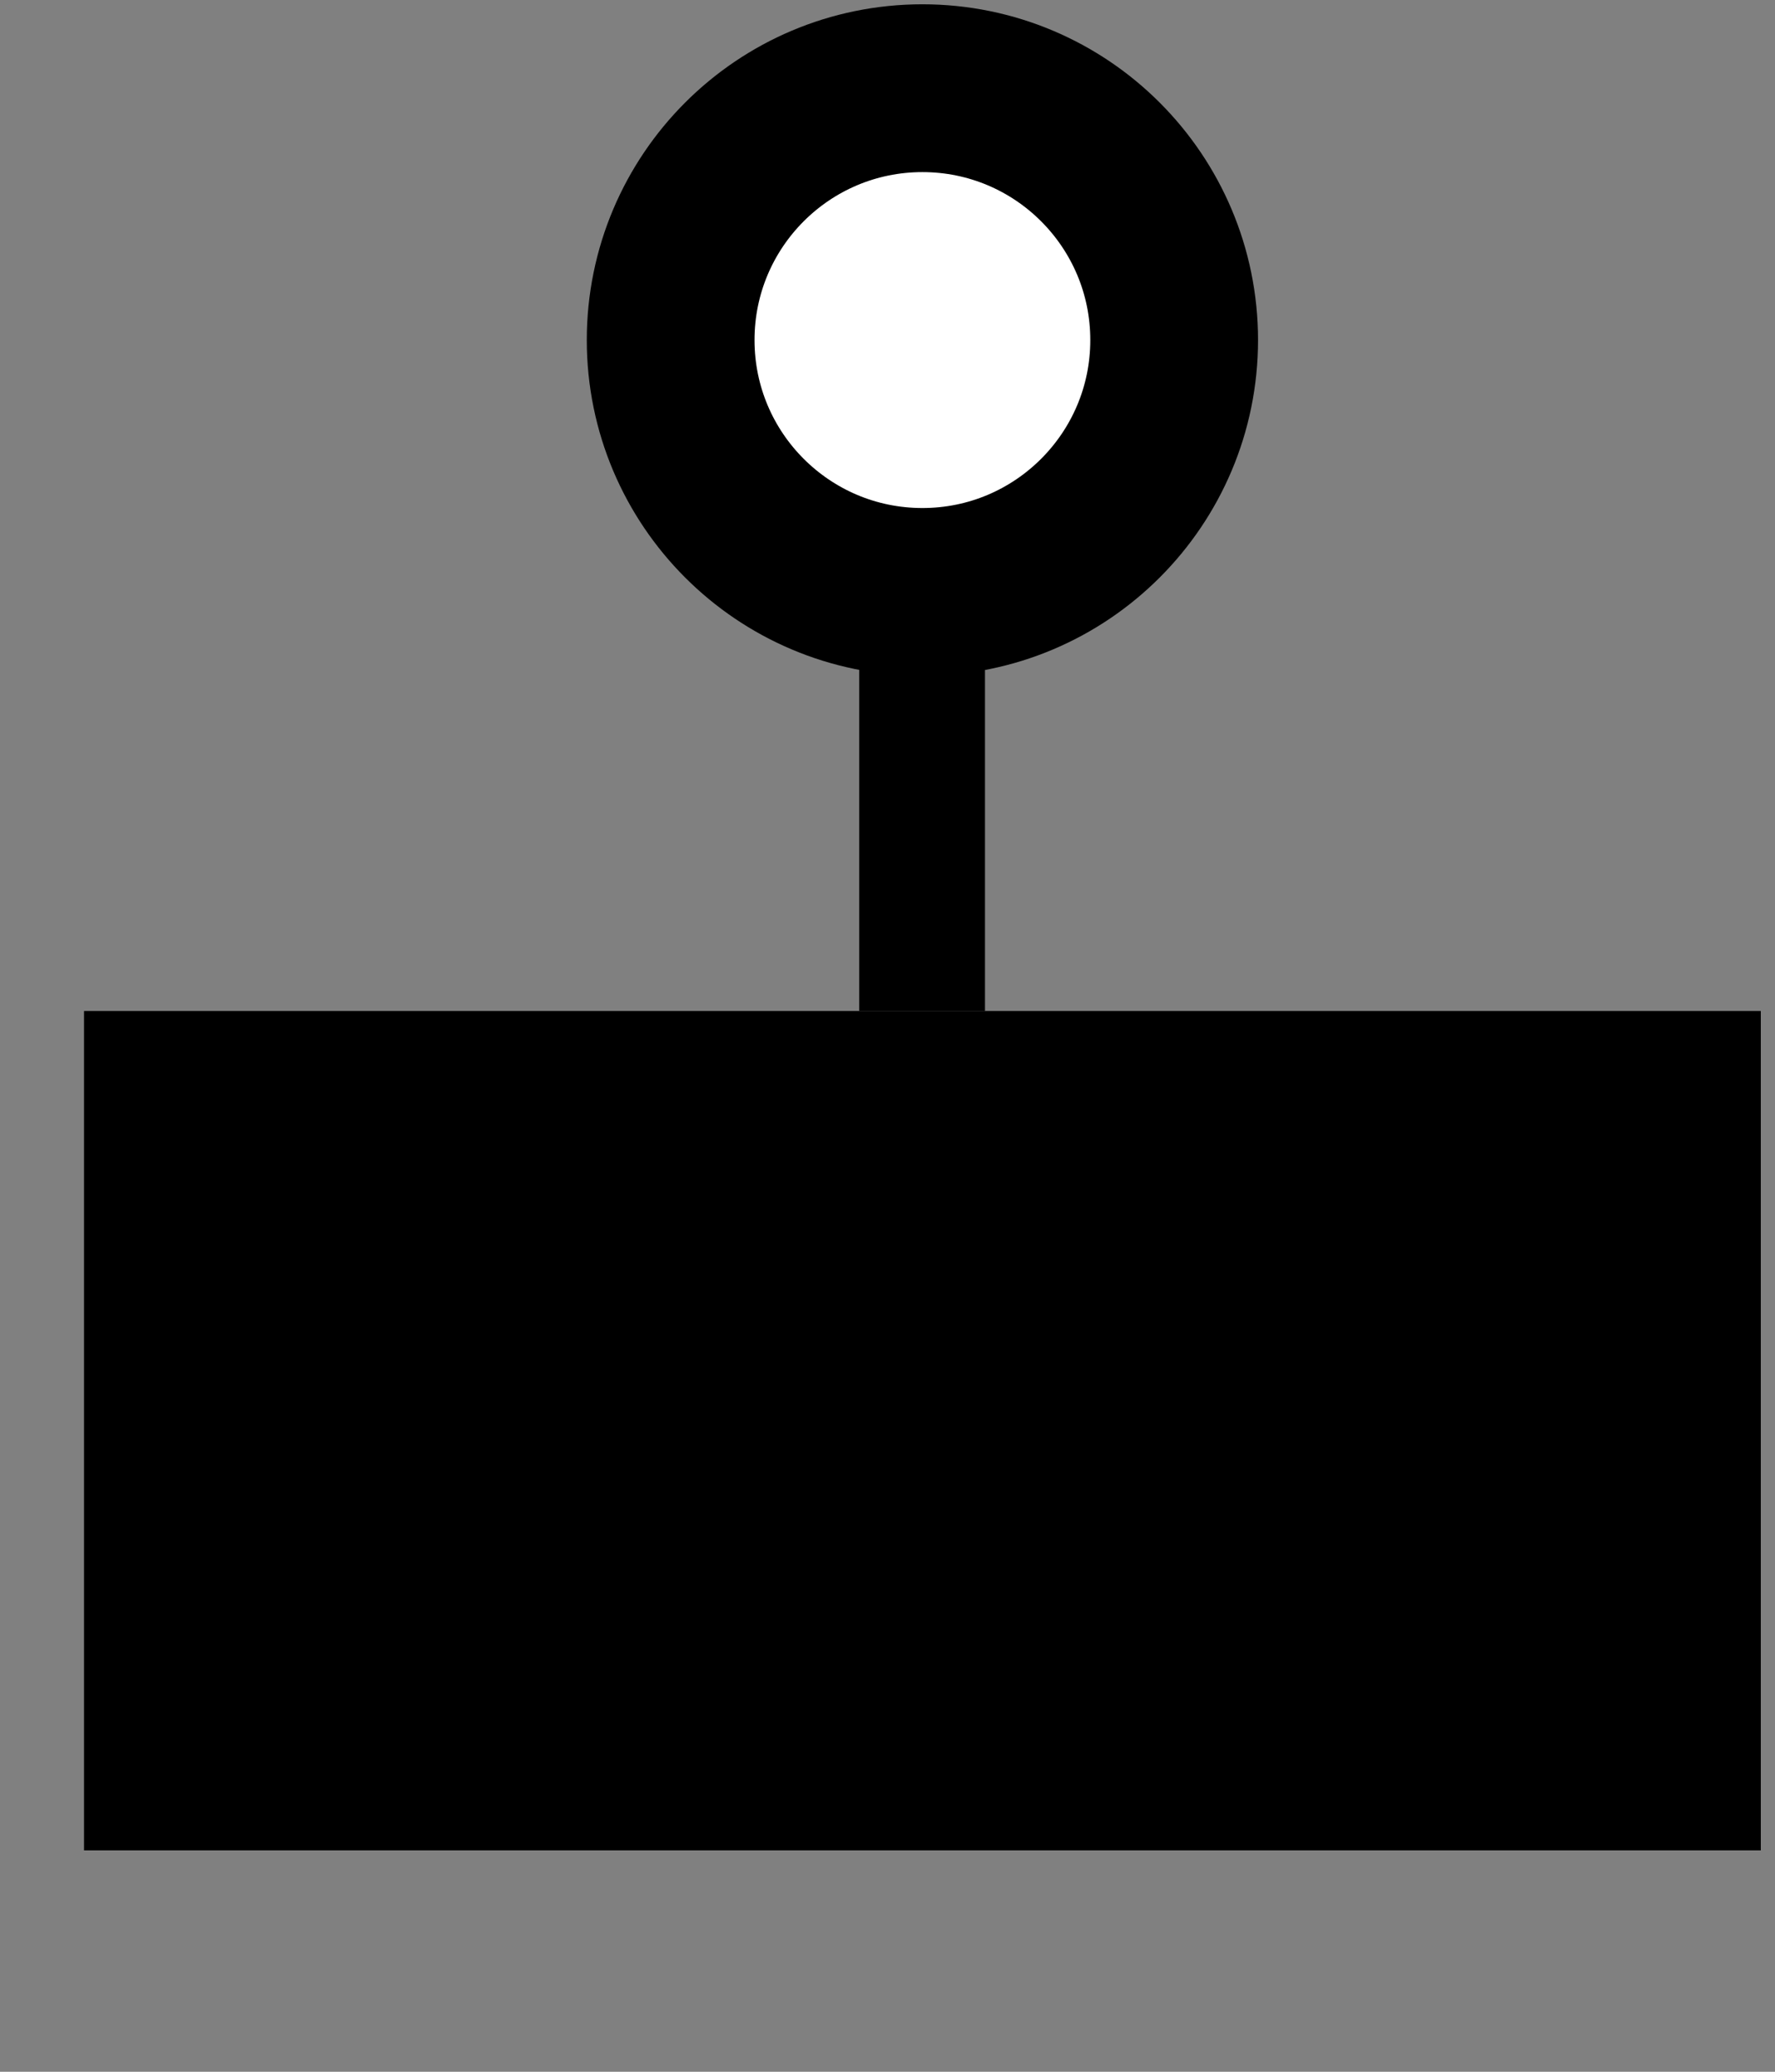 <?xml version="1.0" encoding="utf-8"?>
<!-- Generator: Adobe Illustrator 14.0.0, SVG Export Plug-In  -->
<!DOCTYPE svg PUBLIC "-//W3C//DTD SVG 1.1//EN" "http://www.w3.org/Graphics/SVG/1.1/DTD/svg11.dtd">
<svg version="1.1"
	 xmlns="http://www.w3.org/2000/svg" xmlns:xlink="http://www.w3.org/1999/xlink" xmlns:a="http://ns.adobe.com/AdobeSVGViewerExtensions/3.0/"
	 x="0px" y="0px" width="6px" height="7px" viewBox="-0.284 -0.015 6 7" enable-background="new -0.284 -0.015 6 7"
	 xml:space="preserve">
<rect x="-0.284" y="-0.015" width="6" height="7" fill="#808080" stroke="none"/>
<defs>
</defs>
<circle fill="#FFFFFF" stroke="#000000" stroke-width="0.567" cx="2.834" cy="1.134" r="0.851"/>
<line fill="none" stroke="#000000" stroke-width="0.425" x1="2.833" y1="3.401" x2="2.833" y2="1.984"/>
<rect y="3.401" width="5.668" height="2.836"/>
</svg>
